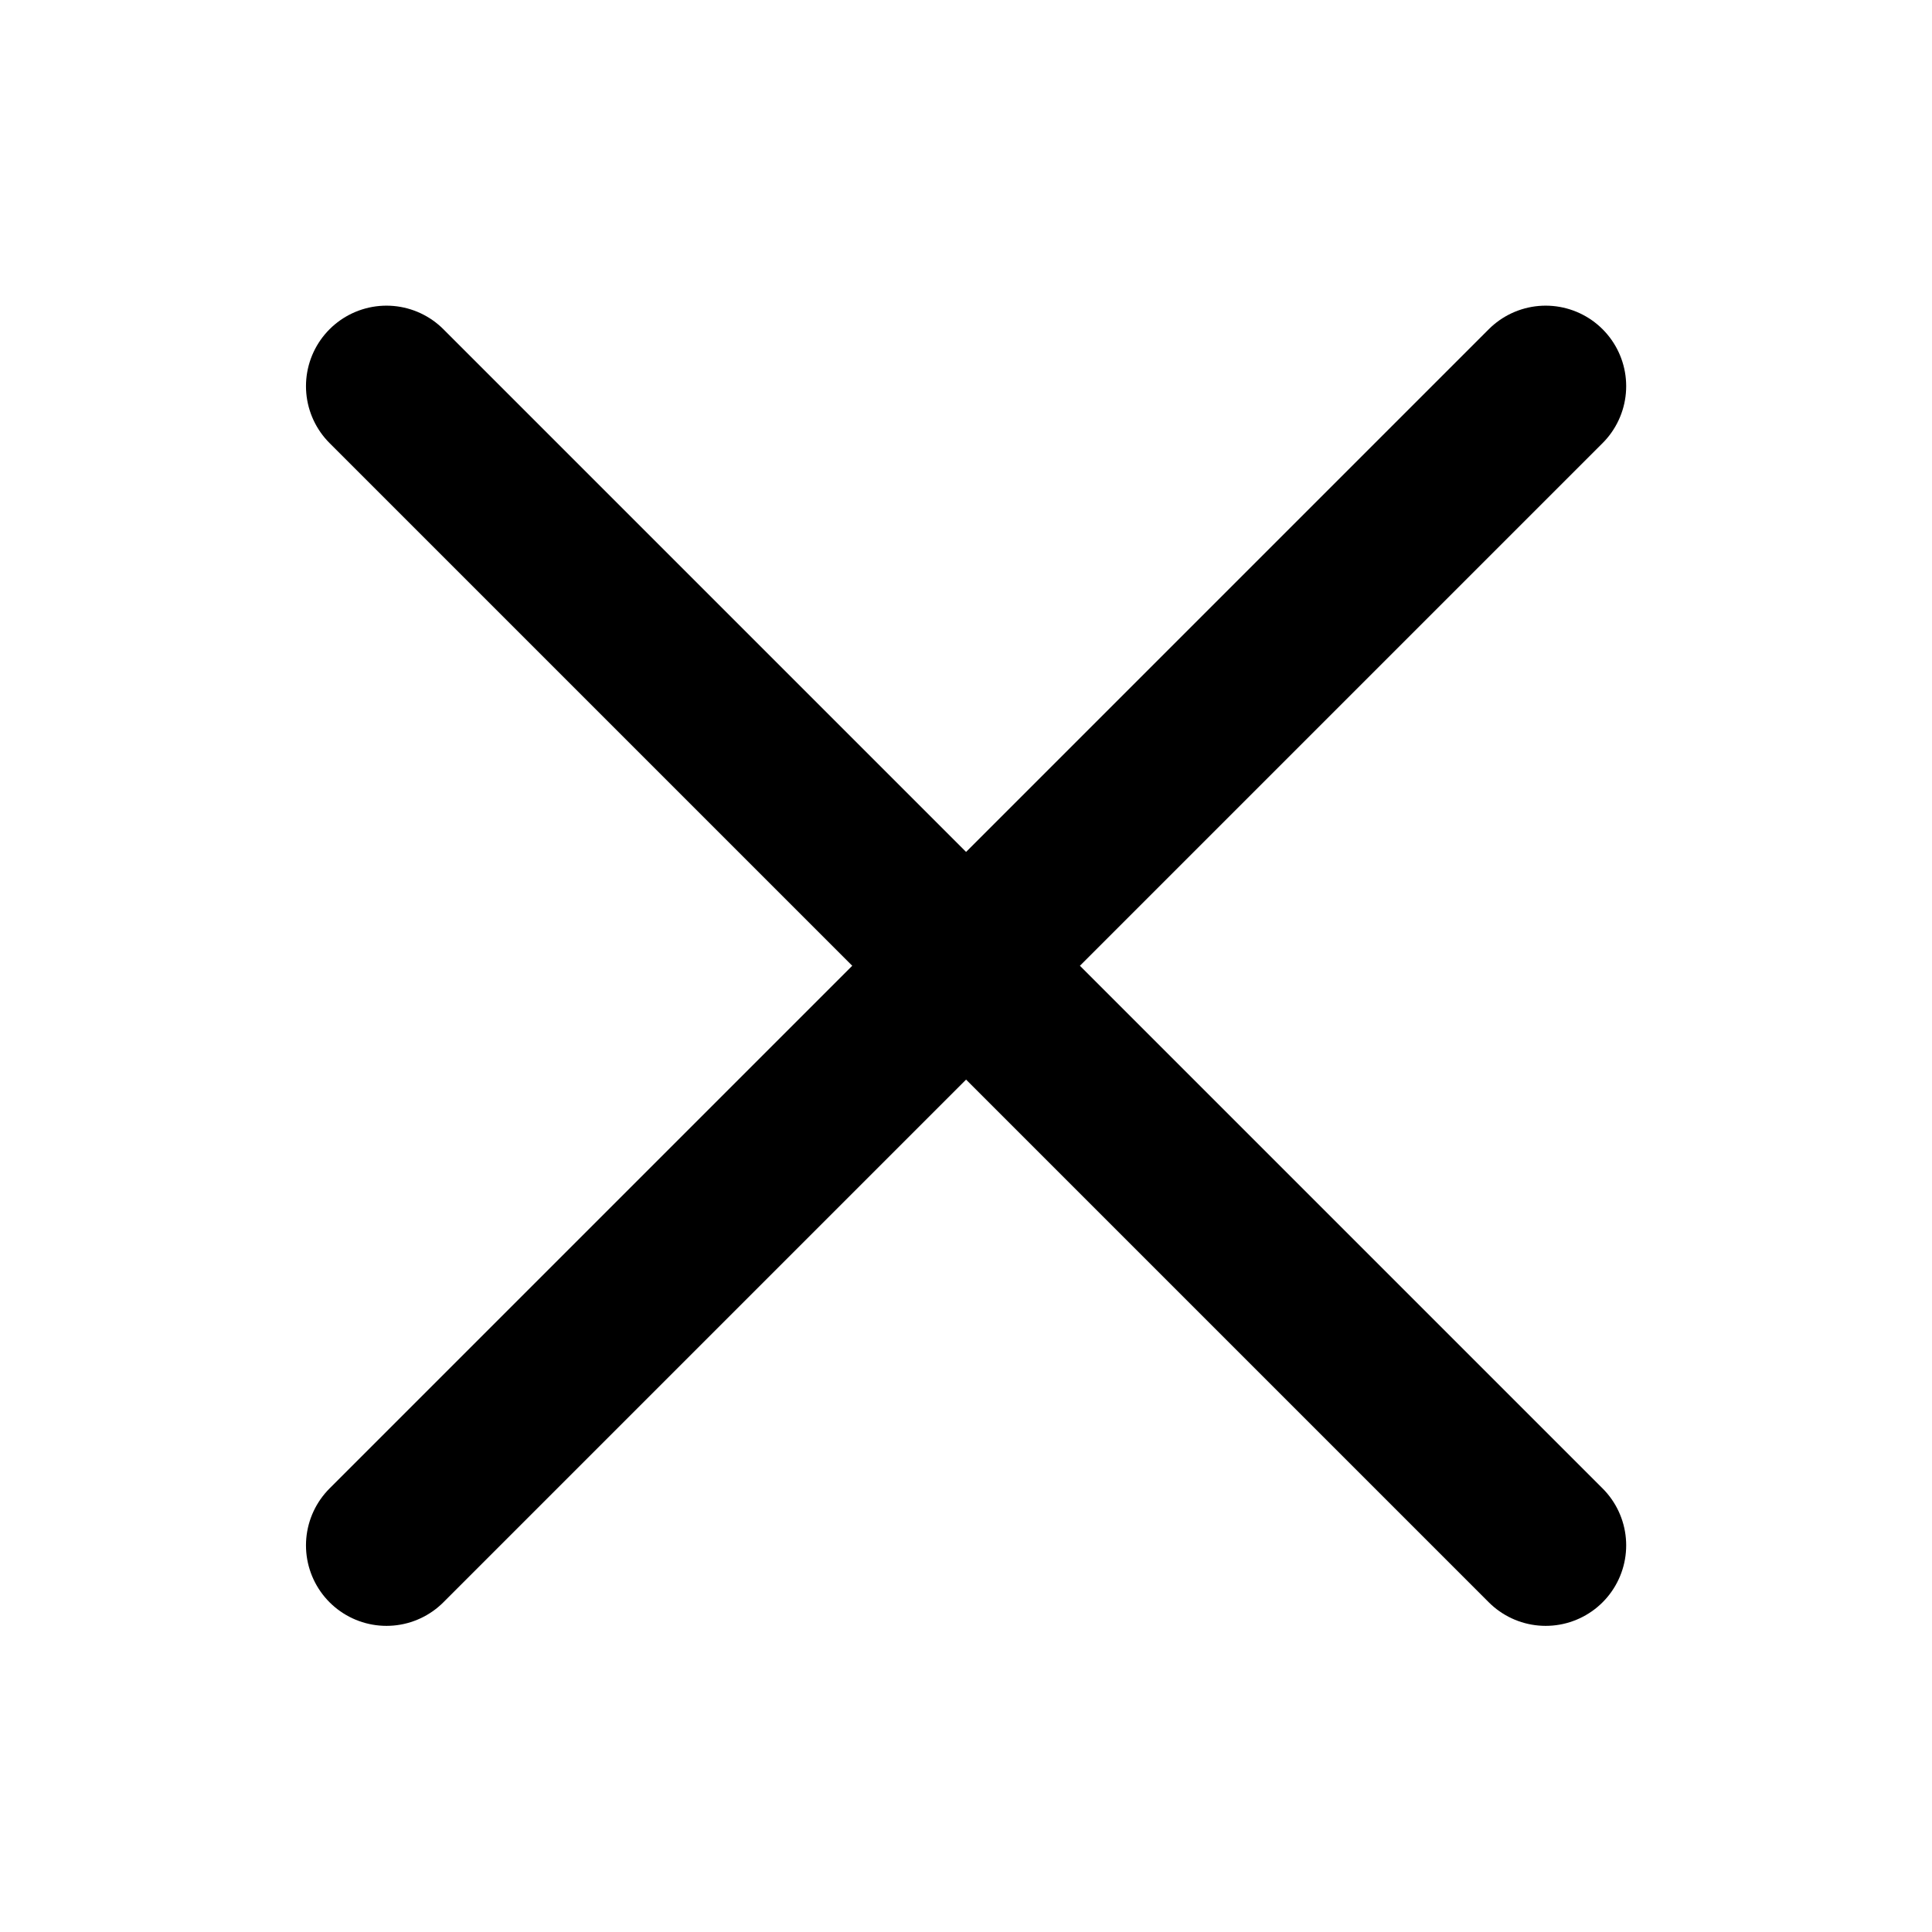 <svg width="24" height="24" viewBox="0 0 24 24" fill="none" xmlns="http://www.w3.org/2000/svg">
<path d="M19.201 4.797L4.801 19.197M4.801 4.797L19.201 19.197" stroke="black" stroke-width="2" stroke-linecap="round" stroke-linejoin="round"/>
</svg>
